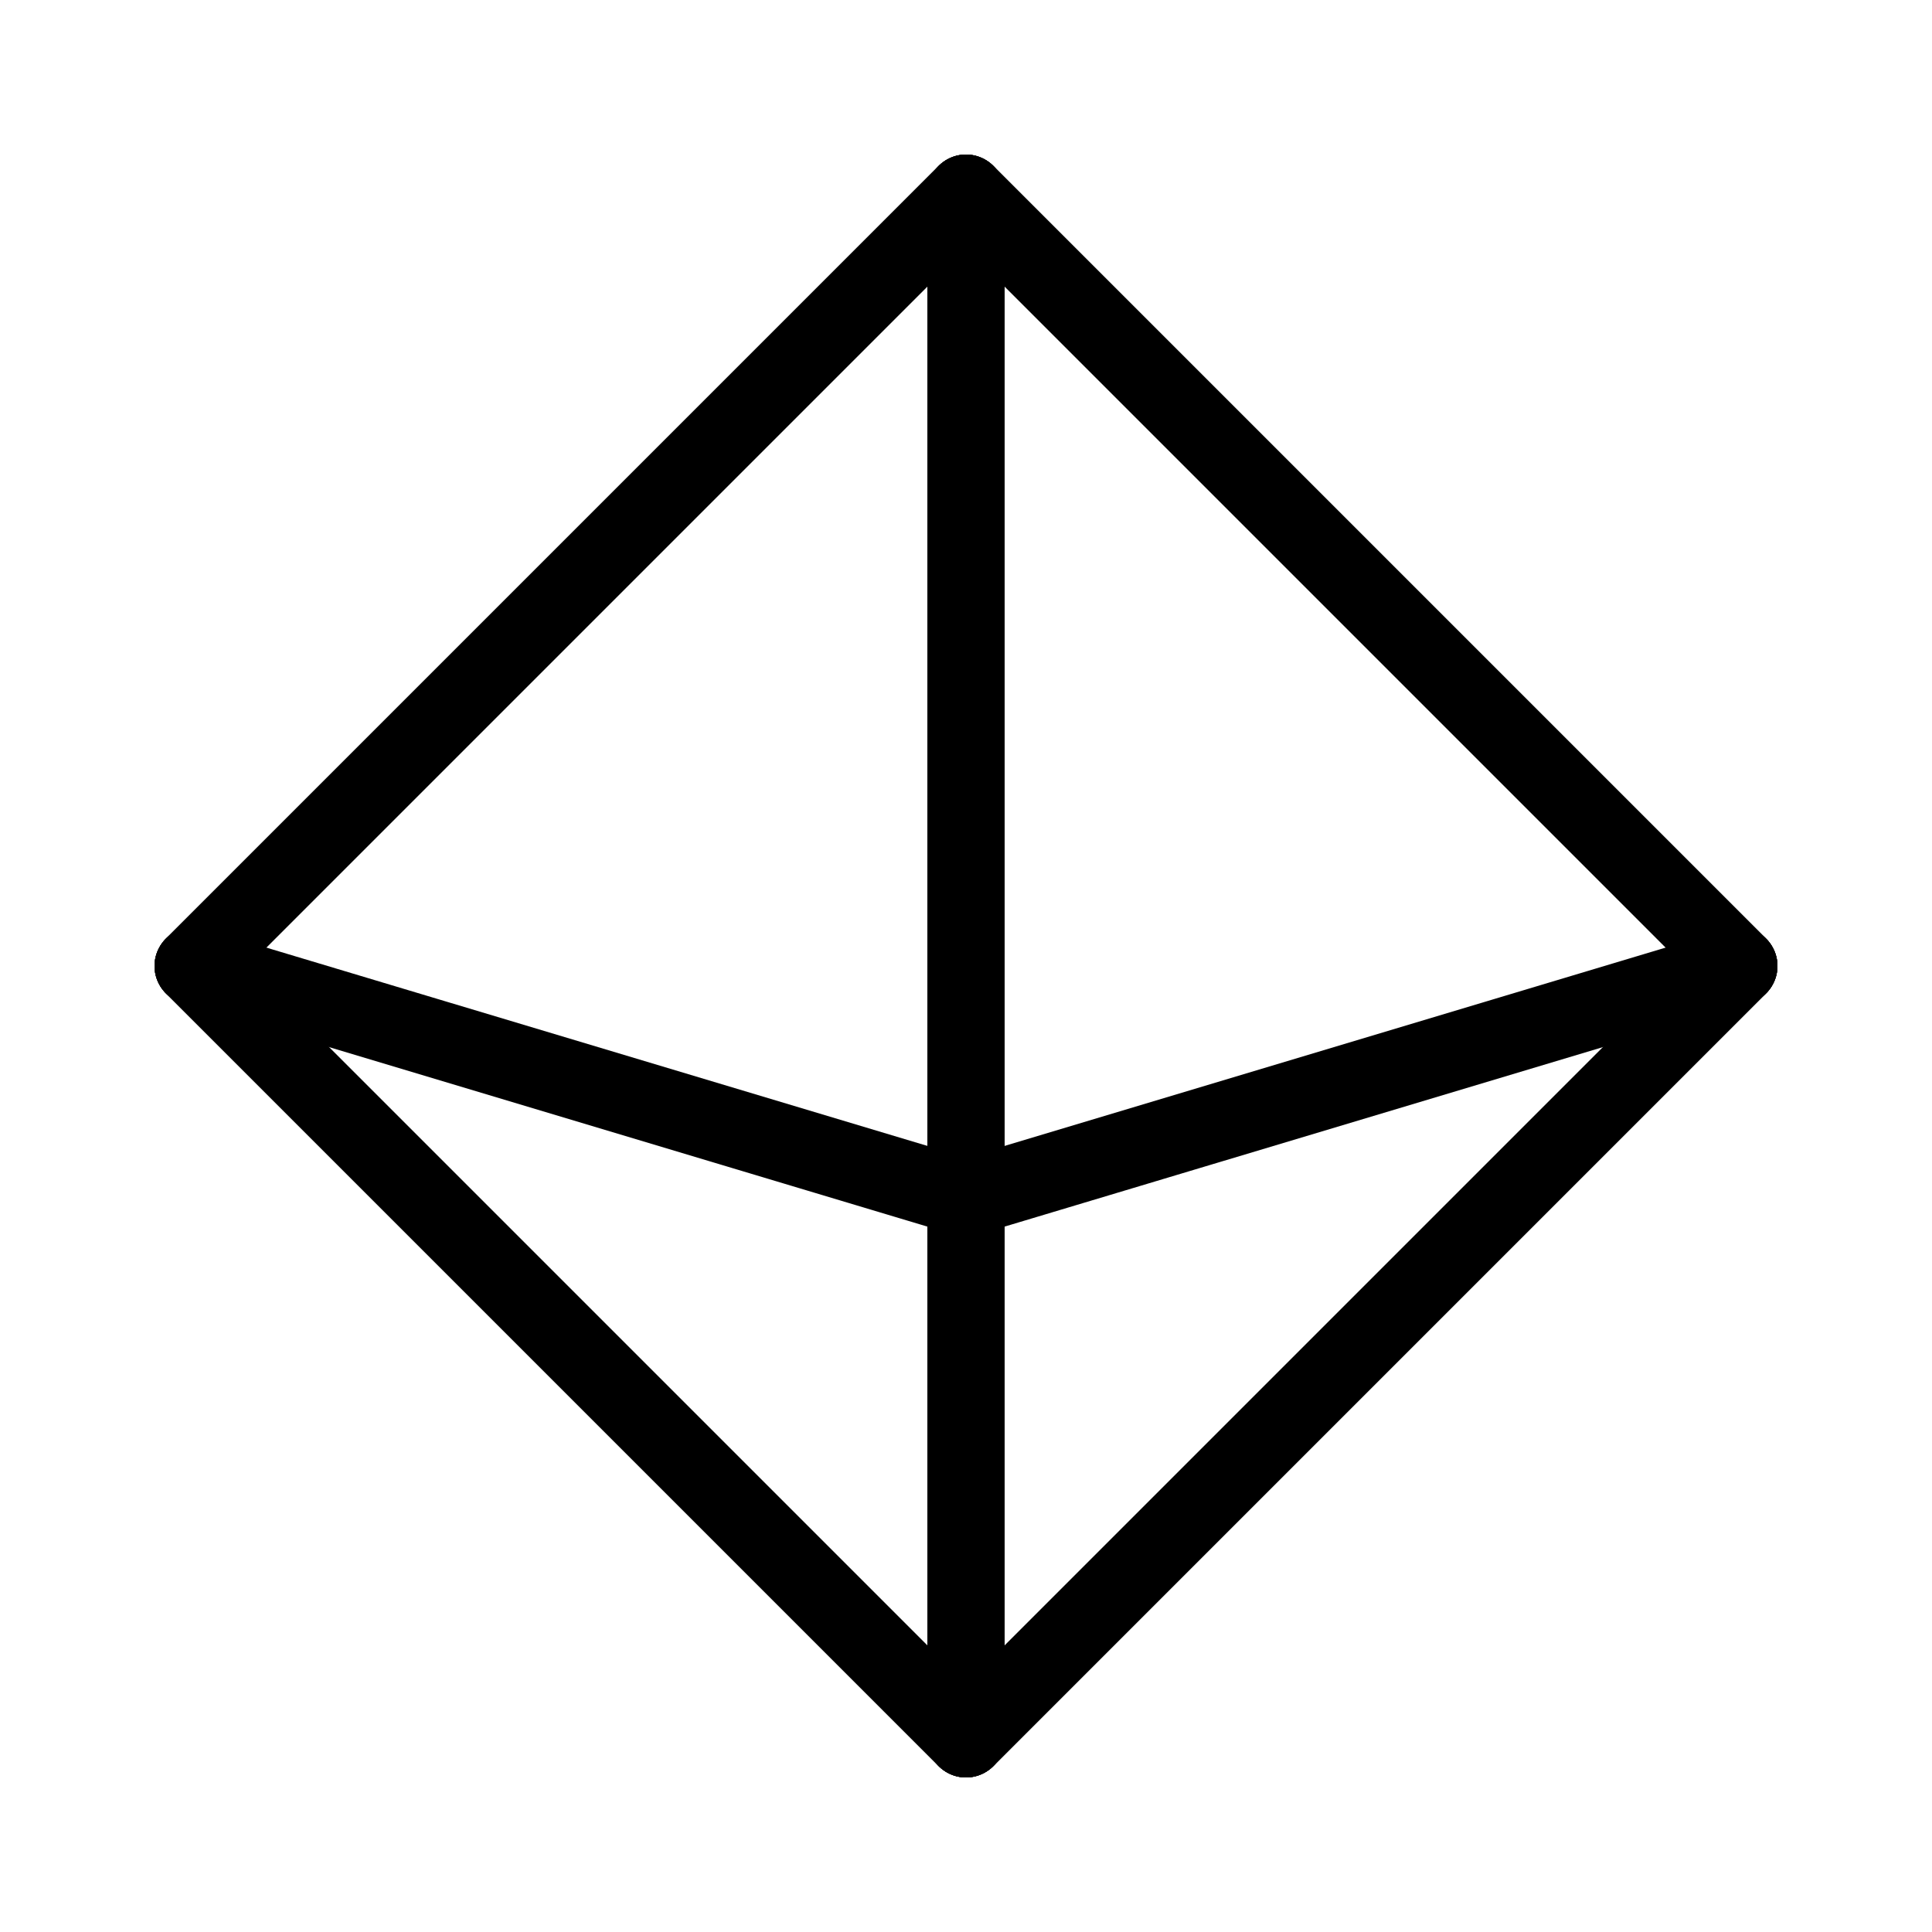<svg width="100" height="100" viewBox="0 0 100 100" xmlns="http://www.w3.org/2000/svg">
  <!-- Exact octahedron matching the reference image -->
  <g fill="none" stroke="currentColor" stroke-width="4" stroke-linejoin="round" stroke-linecap="round">
    <!-- Outer diamond outline -->
    <polygon points="50,10 90,50 50,90 10,50" />
    
    <!-- Vertical center line -->
    <line x1="50" y1="10" x2="50" y2="90" />
    
    <!-- Horizontal center line with lower middle point -->
    <line x1="10" y1="50" x2="50" y2="62" />
    <line x1="50" y1="62" x2="90" y2="50" />
    
    <!-- Diagonal lines from left to top and bottom -->
    <line x1="10" y1="50" x2="50" y2="10" />
    <line x1="10" y1="50" x2="50" y2="90" />
    
    <!-- Diagonal lines from right to top and bottom -->
    <line x1="90" y1="50" x2="50" y2="10" />
    <line x1="90" y1="50" x2="50" y2="90" />
  </g>
</svg>
